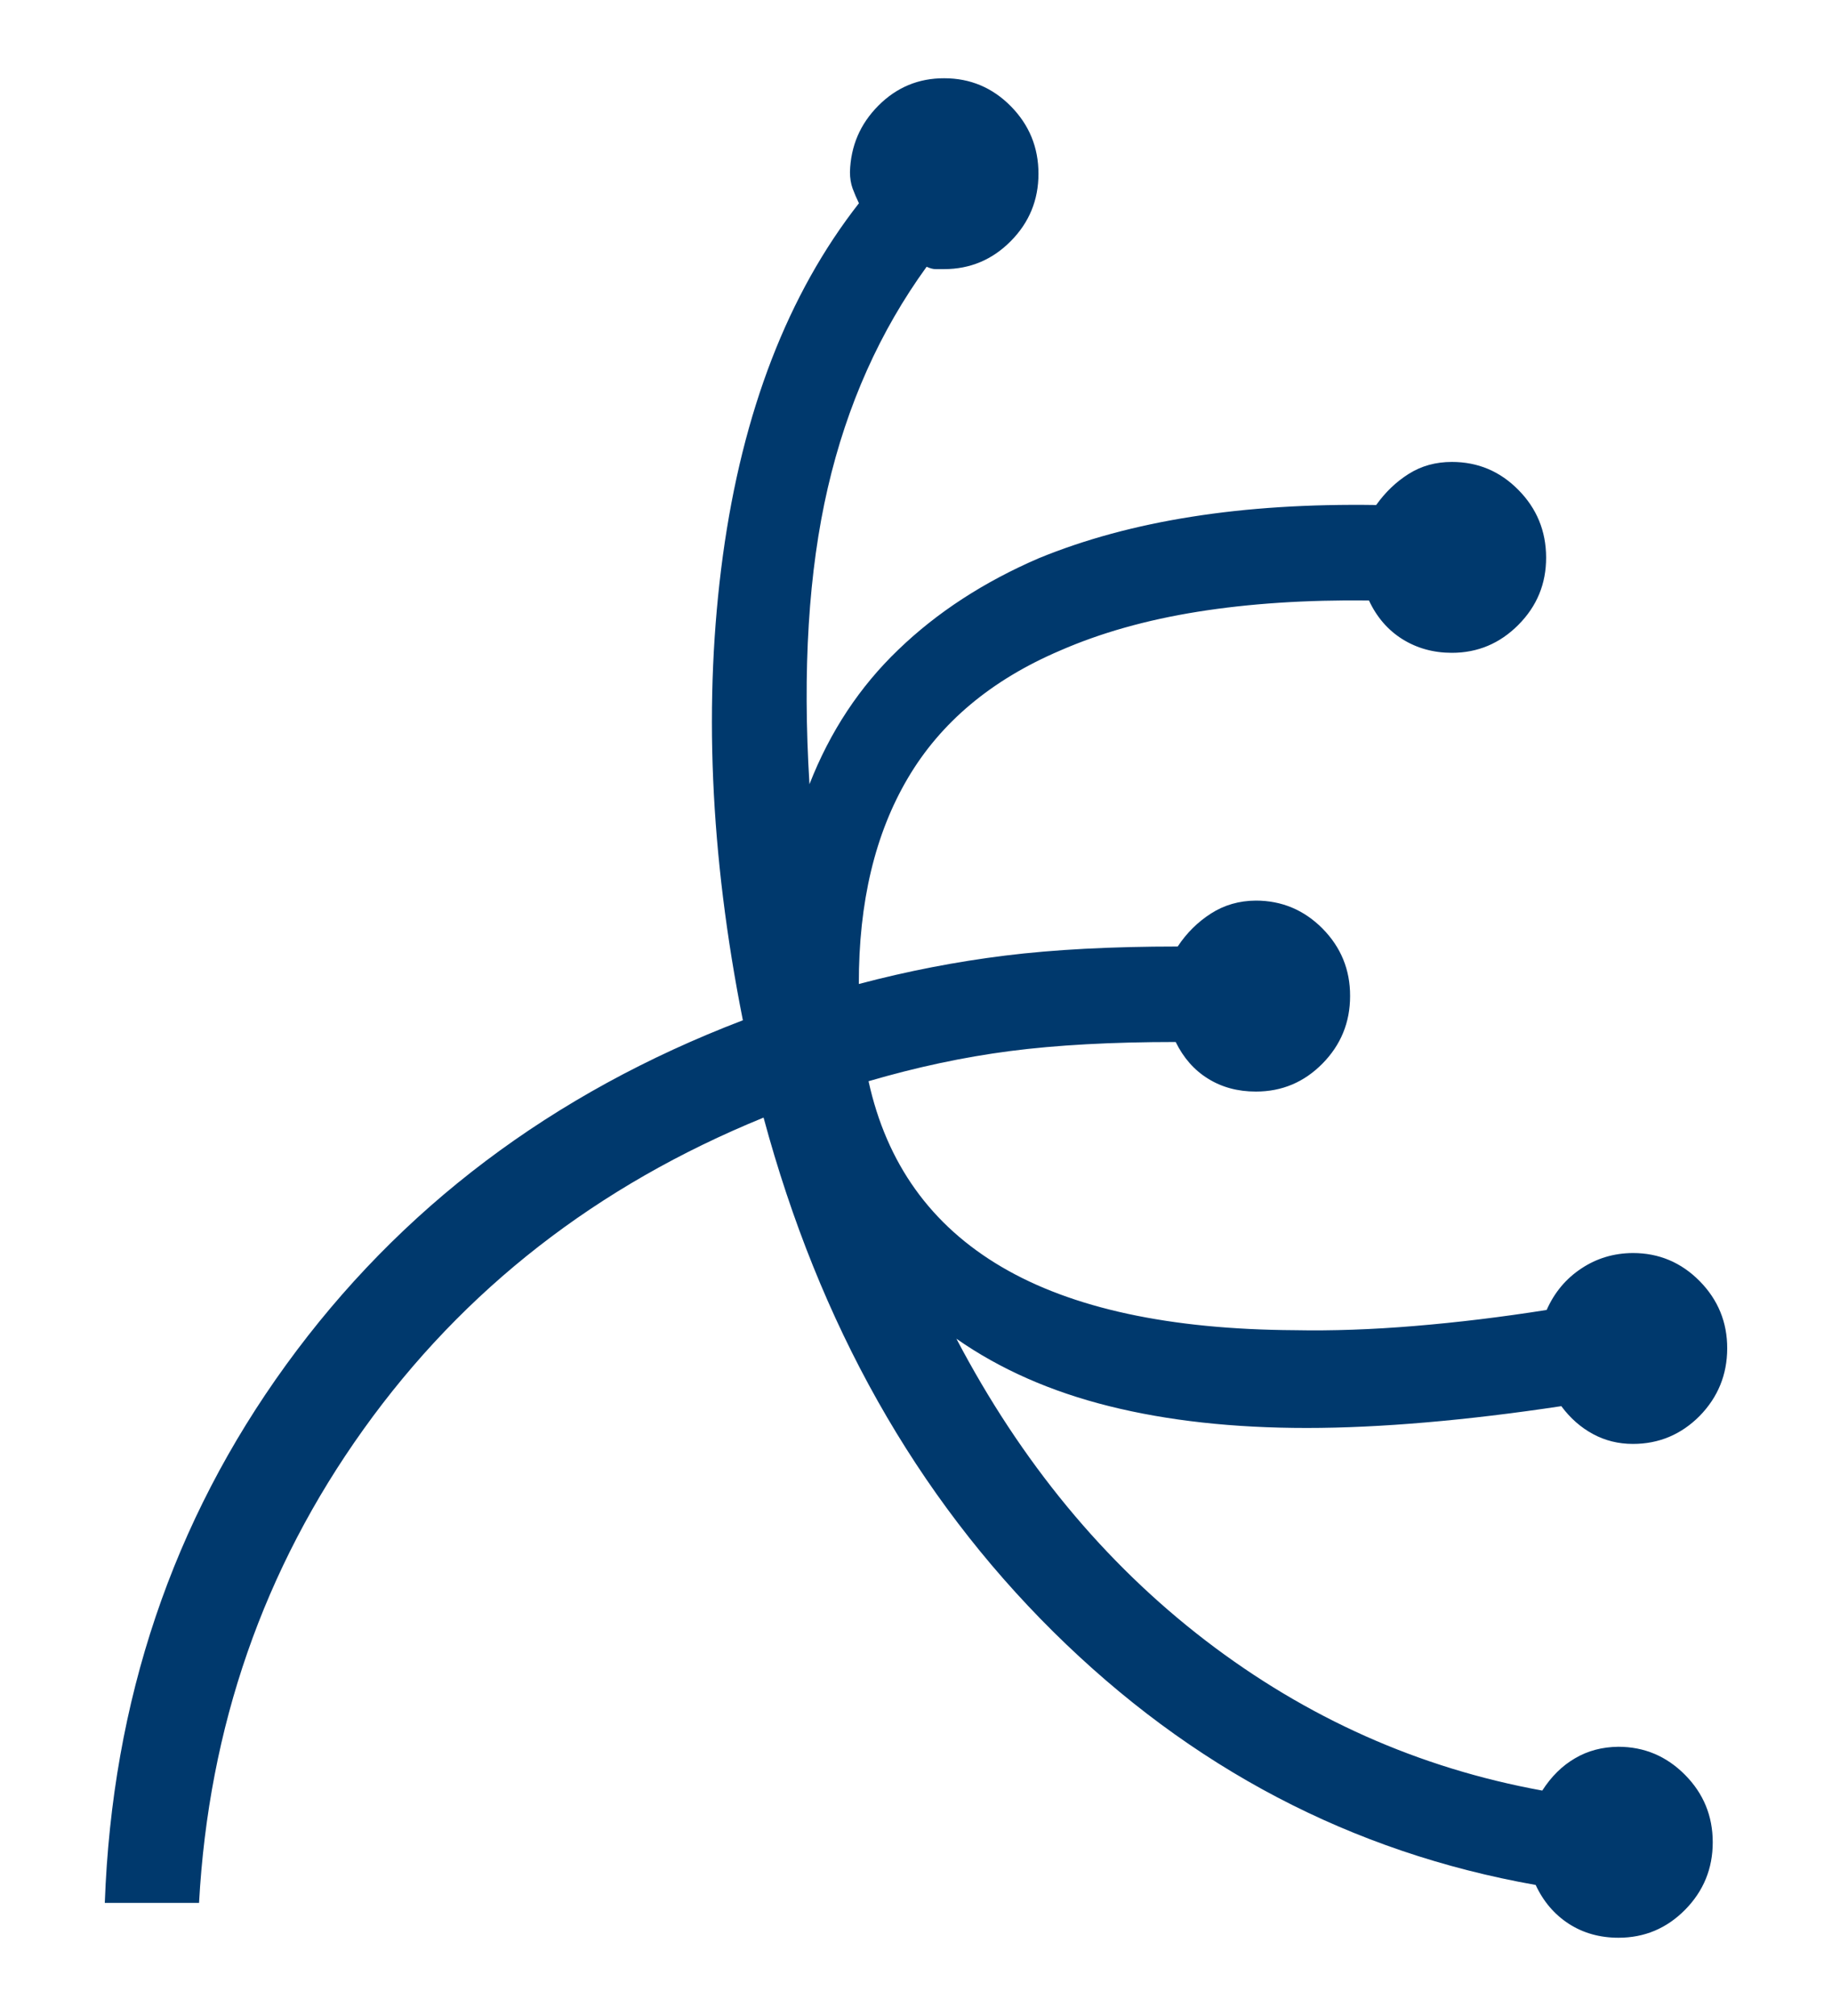<svg width="20" height="22" viewBox="0 0 20 22" fill="none" xmlns="http://www.w3.org/2000/svg">
<path d="M17.669 21.146C17.465 21.146 17.284 21.095 17.127 20.994C16.97 20.892 16.849 20.751 16.765 20.57C14.755 20.214 13 19.293 11.499 17.807C9.998 16.321 8.944 14.451 8.336 12.196C6.518 12.937 5.062 14.07 3.969 15.597C2.877 17.123 2.278 18.846 2.173 20.766H1.144C1.224 18.559 1.884 16.602 3.124 14.893C4.365 13.183 6.027 11.93 8.11 11.134C7.75 9.325 7.678 7.634 7.892 6.061C8.107 4.489 8.602 3.208 9.377 2.218C9.351 2.164 9.328 2.111 9.308 2.057C9.289 2.004 9.279 1.944 9.279 1.877C9.287 1.594 9.39 1.353 9.589 1.153C9.788 0.953 10.028 0.853 10.308 0.854C10.592 0.854 10.834 0.956 11.035 1.159C11.236 1.363 11.337 1.608 11.337 1.896C11.337 2.183 11.236 2.428 11.035 2.631C10.834 2.834 10.592 2.936 10.308 2.937H10.215C10.188 2.937 10.155 2.929 10.116 2.911C9.607 3.613 9.247 4.417 9.037 5.324C8.827 6.231 8.76 7.309 8.837 8.558C9.061 7.984 9.385 7.494 9.807 7.09C10.228 6.684 10.739 6.351 11.34 6.092C11.842 5.886 12.399 5.735 13.01 5.639C13.622 5.542 14.293 5.5 15.024 5.511C15.122 5.373 15.24 5.259 15.378 5.172C15.517 5.084 15.674 5.041 15.85 5.041C16.133 5.041 16.375 5.142 16.576 5.346C16.777 5.549 16.878 5.795 16.879 6.082C16.88 6.37 16.779 6.615 16.576 6.819C16.374 7.022 16.132 7.124 15.85 7.124C15.649 7.124 15.469 7.074 15.31 6.975C15.152 6.876 15.03 6.735 14.945 6.553C14.26 6.545 13.637 6.586 13.074 6.676C12.511 6.766 12.011 6.908 11.572 7.1C10.824 7.419 10.27 7.883 9.912 8.49C9.553 9.097 9.374 9.846 9.376 10.738C9.909 10.597 10.441 10.494 10.974 10.428C11.506 10.362 12.134 10.329 12.857 10.329C12.954 10.182 13.075 10.062 13.22 9.969C13.365 9.876 13.528 9.829 13.71 9.828C13.993 9.828 14.236 9.93 14.438 10.133C14.639 10.337 14.74 10.582 14.739 10.87C14.739 11.157 14.638 11.403 14.438 11.606C14.237 11.81 13.995 11.912 13.71 11.912C13.513 11.912 13.339 11.865 13.188 11.771C13.037 11.678 12.92 11.544 12.835 11.371C12.137 11.371 11.534 11.404 11.026 11.47C10.518 11.536 10.004 11.646 9.482 11.799C9.679 12.697 10.163 13.372 10.934 13.825C11.704 14.278 12.771 14.508 14.134 14.516C14.539 14.524 14.976 14.509 15.444 14.47C15.913 14.431 16.393 14.373 16.885 14.295C16.969 14.105 17.095 13.954 17.263 13.843C17.431 13.731 17.619 13.675 17.827 13.674C18.11 13.674 18.353 13.776 18.555 13.98C18.756 14.184 18.857 14.43 18.856 14.716C18.855 15.002 18.755 15.247 18.555 15.452C18.353 15.655 18.11 15.757 17.827 15.757C17.668 15.757 17.523 15.721 17.39 15.649C17.257 15.577 17.142 15.476 17.045 15.345C16.527 15.423 16.036 15.482 15.571 15.522C15.106 15.562 14.671 15.583 14.266 15.583C13.465 15.583 12.746 15.504 12.109 15.345C11.471 15.186 10.916 14.941 10.441 14.609C11.147 15.954 12.053 17.052 13.159 17.901C14.265 18.749 15.491 19.295 16.837 19.54C16.935 19.387 17.054 19.269 17.194 19.188C17.334 19.105 17.492 19.064 17.667 19.062C17.951 19.062 18.194 19.165 18.396 19.369C18.597 19.572 18.698 19.817 18.698 20.104C18.698 20.392 18.597 20.637 18.396 20.841C18.195 21.044 17.953 21.146 17.669 21.146Z" fill="#00396D"/>
</svg>

